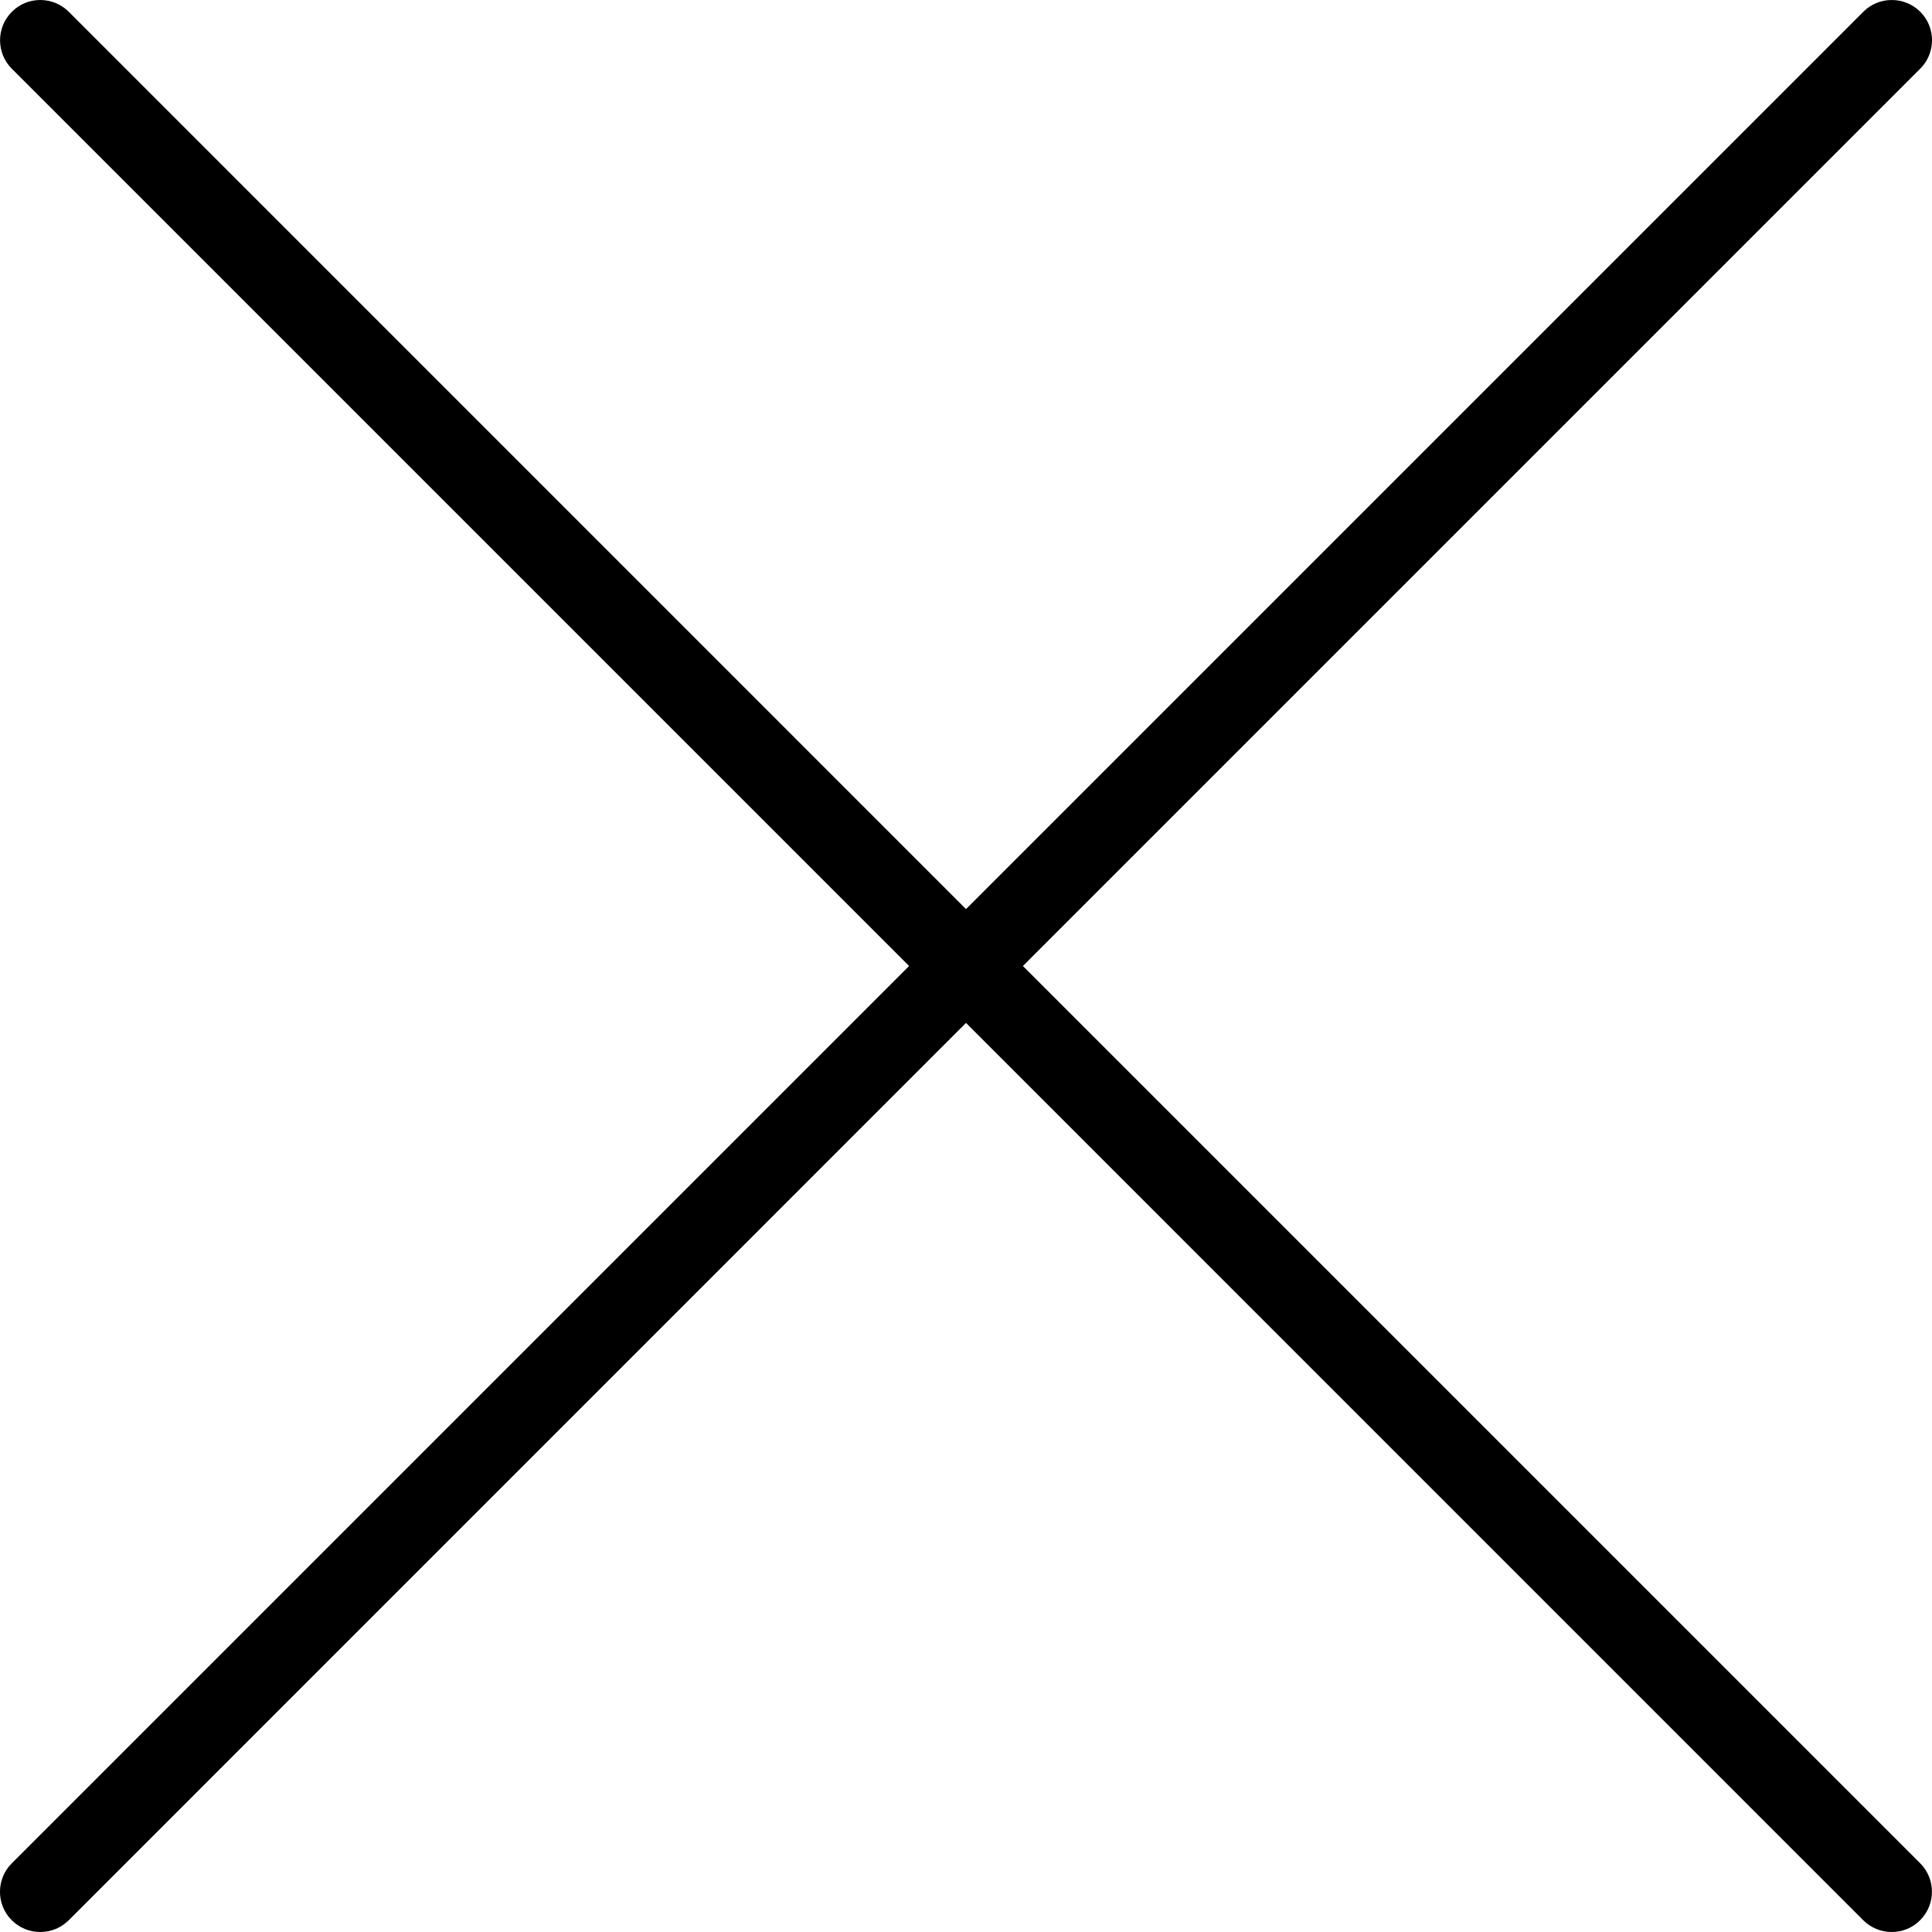 <?xml version="1.0" encoding="utf-8"?>
<!-- Generator: Adobe Illustrator 22.1.0, SVG Export Plug-In . SVG Version: 6.00 Build 0)  -->
<svg version="1.1" id="Layer_1" xmlns="http://www.w3.org/2000/svg" xmlns:xlink="http://www.w3.org/1999/xlink" x="0px" y="0px"
	 viewBox="0 0 24 24" style="enable-background:new 0 0 24 24;" xml:space="preserve">
<g>
	<title>remove</title>
	<path d="M23.5,24c-0.134,0-0.259-0.052-0.354-0.146L12,12.707L0.854,23.854C0.759,23.948,0.634,24,0.5,24s-0.259-0.052-0.354-0.146
		c-0.195-0.195-0.195-0.512,0-0.707L11.293,12L0.147,0.854c-0.195-0.195-0.195-0.512,0-0.707C0.241,0.052,0.367,0,0.5,0
		s0.259,0.052,0.354,0.146L12,11.293L23.147,0.146C23.241,0.052,23.367,0,23.5,0s0.259,0.052,0.354,0.146
		c0.195,0.195,0.195,0.512,0,0.707L12.707,12l11.146,11.146c0.195,0.195,0.195,0.512,0,0.707C23.759,23.948,23.634,24,23.5,24z"/>
</g>
</svg>
